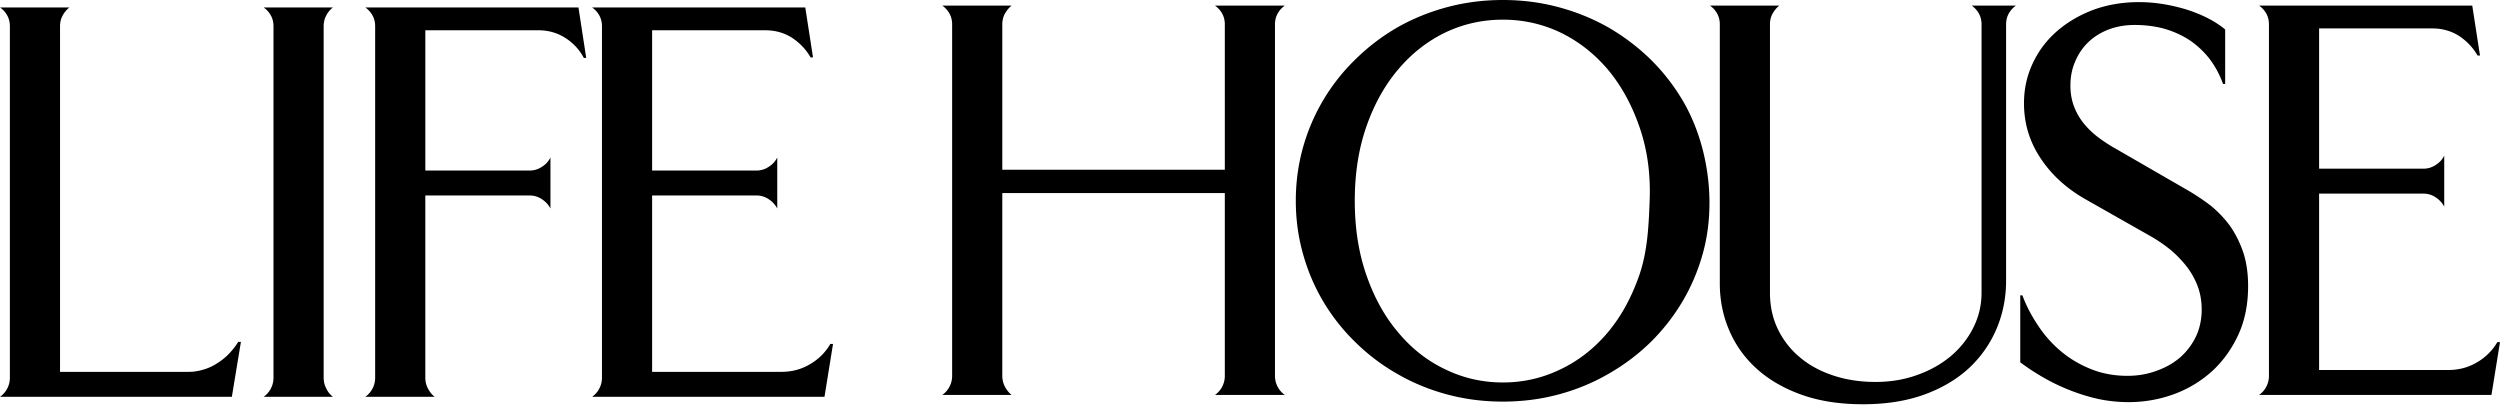 <svg viewBox="0 0 857 139" fill="none" xmlns="http://www.w3.org/2000/svg" class="header_component_logoImage__1rF1g"><g clip-path="url(#clip0)" fill="currentColor"><path d="M82.591 117.182l-3.11 18.847H0a7.926 7.926 0 002.47-2.822 7.88 7.88 0 00.915-3.733V9.014c0-1.396-.307-2.64-.915-3.733A8.187 8.187 0 000 2.55h23.78a9.13 9.13 0 00-2.286 2.73c-.61 1.093-.915 2.338-.915 3.733V127.47h44.085c1.769 0 3.507-.272 5.213-.82a17.126 17.126 0 004.665-2.184 20.748 20.748 0 004.025-3.278 25.217 25.217 0 003.11-4.006h.914zM90.369 136.029a7.91 7.91 0 002.47-2.822 7.88 7.88 0 00.914-3.733V9.014c0-1.396-.306-2.64-.914-3.733a8.173 8.173 0 00-2.47-2.731h23.78a7.632 7.632 0 00-2.286 2.731c-.61 1.093-.915 2.337-.915 3.733v120.46c0 1.335.305 2.58.915 3.733.548 1.154 1.31 2.094 2.286 2.822h-23.78zM200.129 19.85c-1.464-2.792-3.568-5.068-6.312-6.83-2.743-1.759-5.823-2.64-9.237-2.64h-38.781v48.075h35.854c1.463 0 2.835-.424 4.115-1.275a7.77 7.77 0 002.928-3.187v17.482c-.672-1.275-1.647-2.336-2.928-3.187-1.28-.85-2.652-1.274-4.115-1.274h-35.854v62.46c0 1.336.304 2.581.915 3.734.608 1.153 1.372 2.093 2.287 2.821H125.22a7.916 7.916 0 002.47-2.821 7.876 7.876 0 00.914-3.734V9.014c0-1.396-.305-2.64-.914-3.733a8.183 8.183 0 00-2.47-2.731h73.079l2.653 17.3h-.823zM277.875 19.667c-1.585-2.731-3.719-4.976-6.402-6.737-2.684-1.7-5.732-2.55-9.146-2.55h-38.78v48.075H259.4c1.464 0 2.836-.424 4.116-1.275a7.78 7.78 0 002.927-3.187v17.482c-.672-1.275-1.647-2.337-2.927-3.187-1.28-.85-2.652-1.274-4.116-1.274h-35.853v60.457h44.267c3.659 0 6.952-.879 9.879-2.641a18.955 18.955 0 006.951-6.92h.914l-2.927 18.119h-79.664a7.92 7.92 0 002.47-2.822 7.884 7.884 0 00.915-3.733V9.014c0-1.396-.307-2.64-.915-3.733a8.186 8.186 0 00-2.47-2.731h73.079l2.652 17.117h-.823zM416.483 135.393a7.906 7.906 0 002.469-2.822 7.865 7.865 0 00.915-3.734V66.194h-76.28v62.643c0 1.336.305 2.581.915 3.734.609 1.153 1.371 2.093 2.286 2.822h-23.78a7.938 7.938 0 002.47-2.822 7.888 7.888 0 00.915-3.734V8.377c0-1.396-.307-2.64-.915-3.732a8.194 8.194 0 00-2.47-2.732h23.78c-.915.729-1.677 1.639-2.286 2.732-.61 1.092-.915 2.336-.915 3.732v49.805h76.28V8.377c0-1.396-.305-2.64-.915-3.732a8.16 8.16 0 00-2.469-2.732h23.964a8.165 8.165 0 00-2.471 2.732c-.609 1.092-.914 2.336-.914 3.732v120.46c0 1.336.305 2.581.914 3.734a7.912 7.912 0 002.471 2.822h-23.964zM565.501 68.818c.328-8.616-.599-17.054-3.584-25.569-2.684-7.648-6.312-14.173-10.885-19.576-4.634-5.402-10.031-9.59-16.188-12.565-6.16-2.914-12.714-4.37-19.666-4.37-6.95 0-13.505 1.456-19.664 4.37-6.159 2.975-11.524 7.163-16.097 12.565-4.635 5.403-8.293 11.928-10.976 19.576-2.684 7.648-4.024 16.176-4.024 25.585 0 9.41 1.34 17.937 4.024 25.585 2.683 7.71 6.341 14.265 10.976 19.667 4.573 5.463 9.938 9.651 16.097 12.565 6.159 2.974 12.714 4.461 19.664 4.461 6.952 0 13.506-1.487 19.666-4.461 6.157-2.914 11.554-7.102 16.188-12.565 4.571-5.4 8.198-11.952 10.881-19.658 2.863-8.223 3.261-16.992 3.588-25.61zm20.499.018c.064 6.265-.691 12.457-2.316 18.208-1.646 5.888-3.994 11.381-7.042 16.481a69.292 69.292 0 01-10.976 13.929 70.77 70.77 0 01-14.36 10.745c-5.244 3.036-10.915 5.372-17.012 7.011-6.098 1.639-12.469 2.458-19.116 2.458-6.646 0-13.018-.819-19.115-2.458-6.098-1.639-11.768-3.975-17.013-7.011a68.52 68.52 0 01-14.267-10.745 67.535 67.535 0 01-11.068-13.929c-3.049-5.1-5.396-10.593-7.041-16.481-1.647-5.827-2.47-11.896-2.47-18.21 0-6.312.823-12.413 2.47-18.301 1.645-5.828 3.992-11.291 7.041-16.389a67.546 67.546 0 0111.068-13.931A71.214 71.214 0 01479.05 9.378c5.245-2.973 10.915-5.28 17.013-6.92C502.16.819 508.532 0 515.178 0c6.647 0 13.018.82 19.116 2.458 6.097 1.64 11.768 3.947 17.012 6.92a73.624 73.624 0 0114.36 10.835 69.21 69.21 0 0110.97 13.923c5.998 10.027 9.238 22.5 9.364 34.7zM691.073 1.913a8.152 8.152 0 00-2.47 2.732c-.61 1.091-.915 2.336-.915 3.732V96.24c0 5.768-1.067 11.199-3.201 16.298-2.135 5.099-5.244 9.591-9.329 13.475-4.147 3.886-9.268 6.952-15.366 9.196-6.159 2.245-13.201 3.369-21.128 3.369-7.988 0-15.031-1.093-21.127-3.278-6.099-2.185-11.22-5.159-15.366-8.923-4.147-3.762-7.287-8.163-9.421-13.203-2.134-4.975-3.2-10.317-3.2-16.023V8.376c0-1.396-.307-2.64-.915-3.732a8.176 8.176 0 00-2.471-2.732h23.781c-.915.729-1.677 1.639-2.286 2.732-.61 1.091-.915 2.336-.915 3.732v91.961c0 4.613.915 8.802 2.744 12.565a28.584 28.584 0 007.592 9.651c3.17 2.672 6.98 4.734 11.433 6.192 4.39 1.456 9.205 2.184 14.45 2.184 5.182 0 10-.818 14.452-2.457 4.39-1.578 8.232-3.764 11.524-6.556 3.231-2.791 5.762-6.04 7.591-9.742 1.83-3.702 2.745-7.649 2.745-11.837V8.377c0-1.396-.306-2.64-.915-3.732a8.183 8.183 0 00-2.47-2.732h15.183zM762.055 28.772c-1.159-3.217-2.714-6.1-4.665-8.65a29.773 29.773 0 00-6.846-6.374c-2.619-1.699-5.509-3.005-8.672-3.915-3.164-.849-6.543-1.275-10.133-1.275-3.104 0-5.993.487-8.67 1.458-2.74 1.032-5.081 2.457-7.029 4.278-1.947 1.822-3.47 4.007-4.563 6.556-1.16 2.55-1.738 5.371-1.738 8.468 0 2.671.425 5.098 1.28 7.284a21.316 21.316 0 003.47 5.919 28.507 28.507 0 005.023 4.734 54.543 54.543 0 005.935 3.824L749.738 65.1a75.176 75.176 0 017.944 5.28 37.955 37.955 0 016.666 6.921c1.887 2.671 3.409 5.676 4.566 9.013 1.158 3.4 1.738 7.316 1.738 11.746 0 6.374-1.157 12.018-3.47 16.935-2.315 4.917-5.358 9.075-9.133 12.474-3.836 3.4-8.188 5.98-13.059 7.739a45.059 45.059 0 01-15.252 2.64c-3.592 0-7.094-.364-10.501-1.092a65.393 65.393 0 01-9.956-3.096 68.4 68.4 0 01-9.012-4.37c-2.821-1.638-5.397-3.338-7.726-5.099v-22.945h.732c1.34 3.583 3.139 7.043 5.396 10.38a40.302 40.302 0 007.865 8.832c3.05 2.55 6.495 4.584 10.336 6.1 3.78 1.519 7.926 2.277 12.439 2.277 3.536 0 6.86-.576 9.97-1.73 3.11-1.093 5.821-2.641 8.14-4.644 2.255-2.003 4.055-4.4 5.396-7.192 1.281-2.792 1.92-5.857 1.92-9.197 0-2.914-.488-5.645-1.462-8.194a26.248 26.248 0 00-3.933-6.829 37.709 37.709 0 00-5.58-5.645 50.379 50.379 0 00-6.584-4.462l-22.317-12.656c-6.586-3.763-11.739-8.497-15.457-14.203-3.722-5.646-5.58-11.867-5.58-18.666 0-4.916 1.005-9.5 3.018-13.748 1.951-4.189 4.695-7.83 8.232-10.927 3.535-3.096 7.713-5.553 12.53-7.374 4.816-1.76 10.03-2.64 15.64-2.64 2.622 0 5.306.213 8.049.636a60.677 60.677 0 017.958 1.822c2.56.79 4.998 1.76 7.316 2.913 2.317 1.154 4.391 2.49 6.22 4.007v18.665h-.732zM849.318 19.03c-1.587-2.731-3.72-4.976-6.402-6.737-2.685-1.7-5.732-2.55-9.146-2.55h-38.781v48.074h35.854c1.463 0 2.835-.423 4.115-1.274a7.778 7.778 0 002.927-3.186v17.481c-.671-1.276-1.647-2.336-2.927-3.188-1.28-.849-2.652-1.274-4.115-1.274h-35.854v60.458h44.267c3.66 0 6.952-.88 9.878-2.641a18.95 18.95 0 006.952-6.92h.915l-2.926 18.12H774.41a7.929 7.929 0 002.469-2.823 7.873 7.873 0 00.915-3.733V8.377c0-1.396-.306-2.64-.915-3.732a8.172 8.172 0 00-2.469-2.732h73.078l2.653 17.117h-.823z"></path></g><defs><clipPath id="clip0"><path d="M0 0h857v138.579H0z"></path></clipPath></defs></svg>